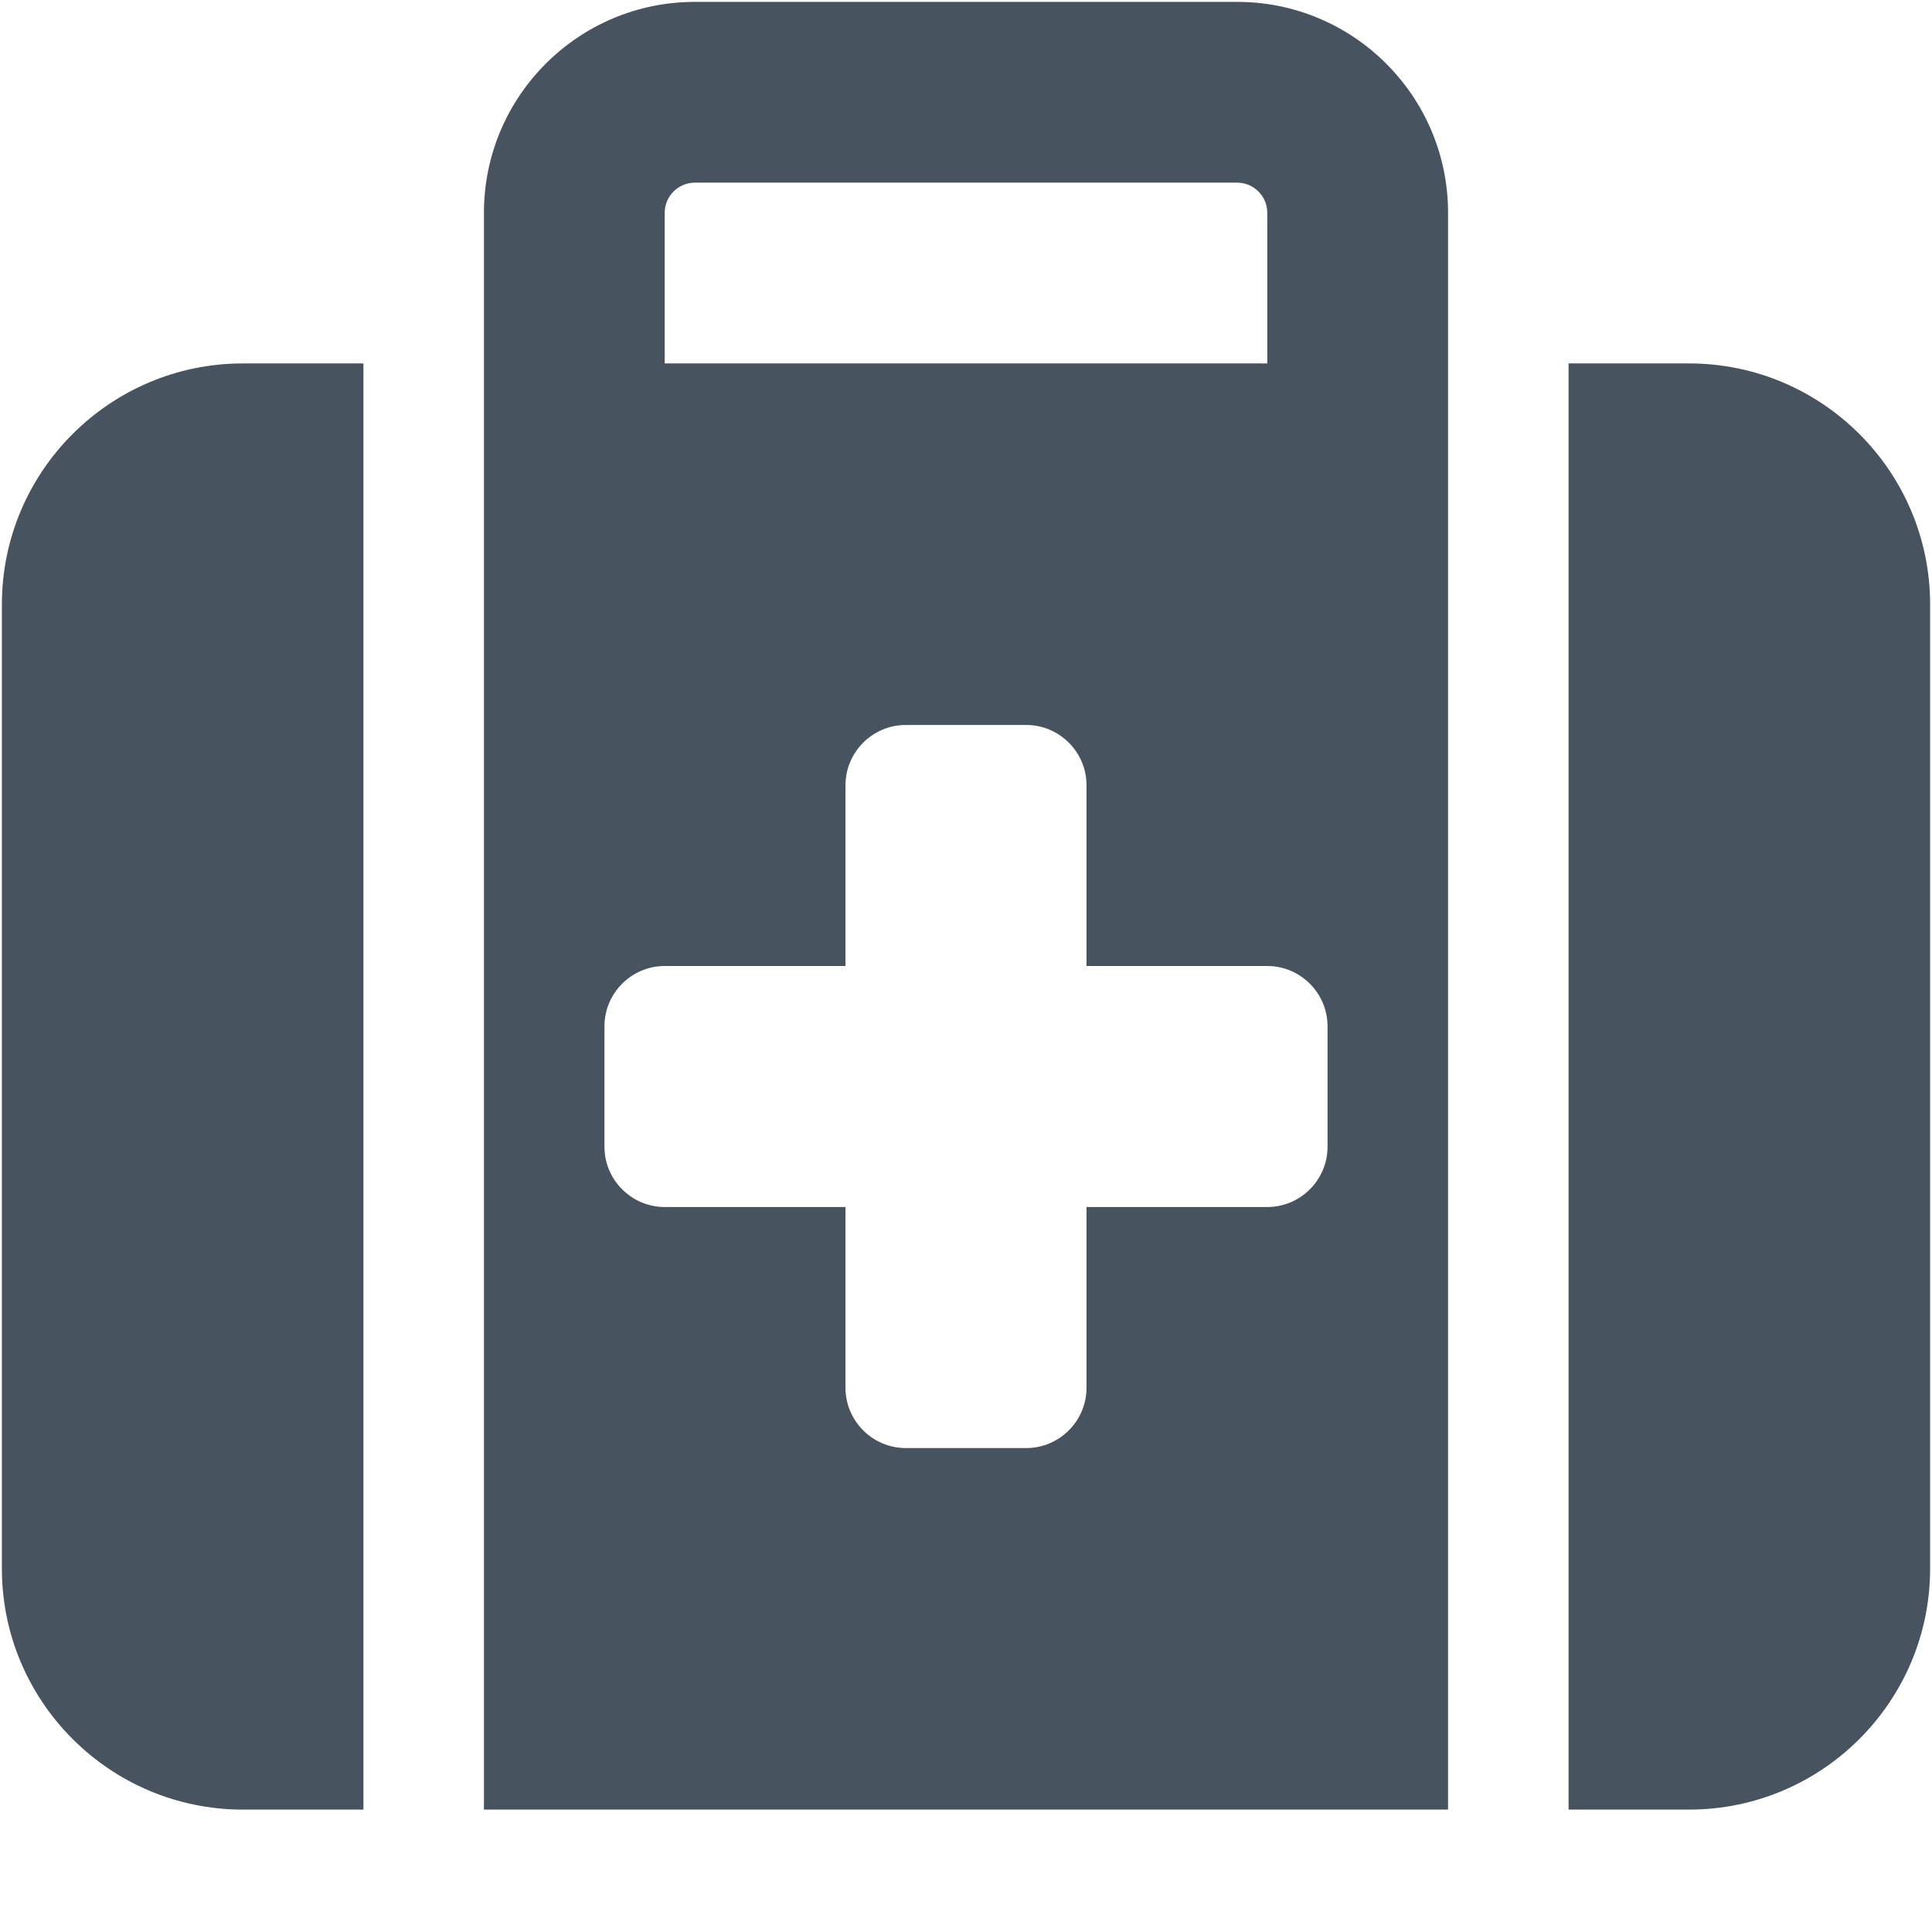 <svg width="513" height="513" viewBox="0 0 513 513" fill="none" xmlns="http://www.w3.org/2000/svg">
<g clip-path="url(#clip0_104_2676)">
<path d="M184.5 48.5H328.5C332.9 48.5 336.5 52.1 336.5 56.5V96.5H176.5V56.5C176.5 52.1 180.1 48.5 184.5 48.5ZM128.5 56.5V96.5V128.5V480.5H384.5V128.5V96.5V56.5C384.5 25.6 359.4 0.5 328.5 0.5H184.5C153.6 0.5 128.5 25.6 128.5 56.5ZM96.5 96.5H64.5C29.2 96.5 0.5 125.2 0.5 160.5V416.5C0.5 451.8 29.2 480.5 64.5 480.5H96.5V96.5ZM416.5 480.5H448.5C483.8 480.5 512.5 451.8 512.5 416.5V160.5C512.5 125.2 483.8 96.5 448.5 96.5H416.5V480.5ZM224.5 208.5C224.5 199.7 231.7 192.5 240.5 192.5H272.5C281.3 192.5 288.5 199.7 288.5 208.5V256.5H336.5C345.3 256.5 352.5 263.7 352.5 272.5V304.5C352.5 313.3 345.3 320.5 336.5 320.5H288.5V368.5C288.5 377.3 281.3 384.5 272.5 384.5H240.5C231.7 384.5 224.5 377.3 224.5 368.5V320.5H176.5C167.7 320.5 160.5 313.3 160.5 304.5V272.5C160.5 263.7 167.7 256.5 176.5 256.5H224.5V208.5Z" fill="#47535F"/>
</g>
<defs>
<clipPath id="clip0_104_2676">
<rect width="512" height="512" fill="white" transform="translate(0.5 0.5)"/>
</clipPath>
</defs>
</svg>
